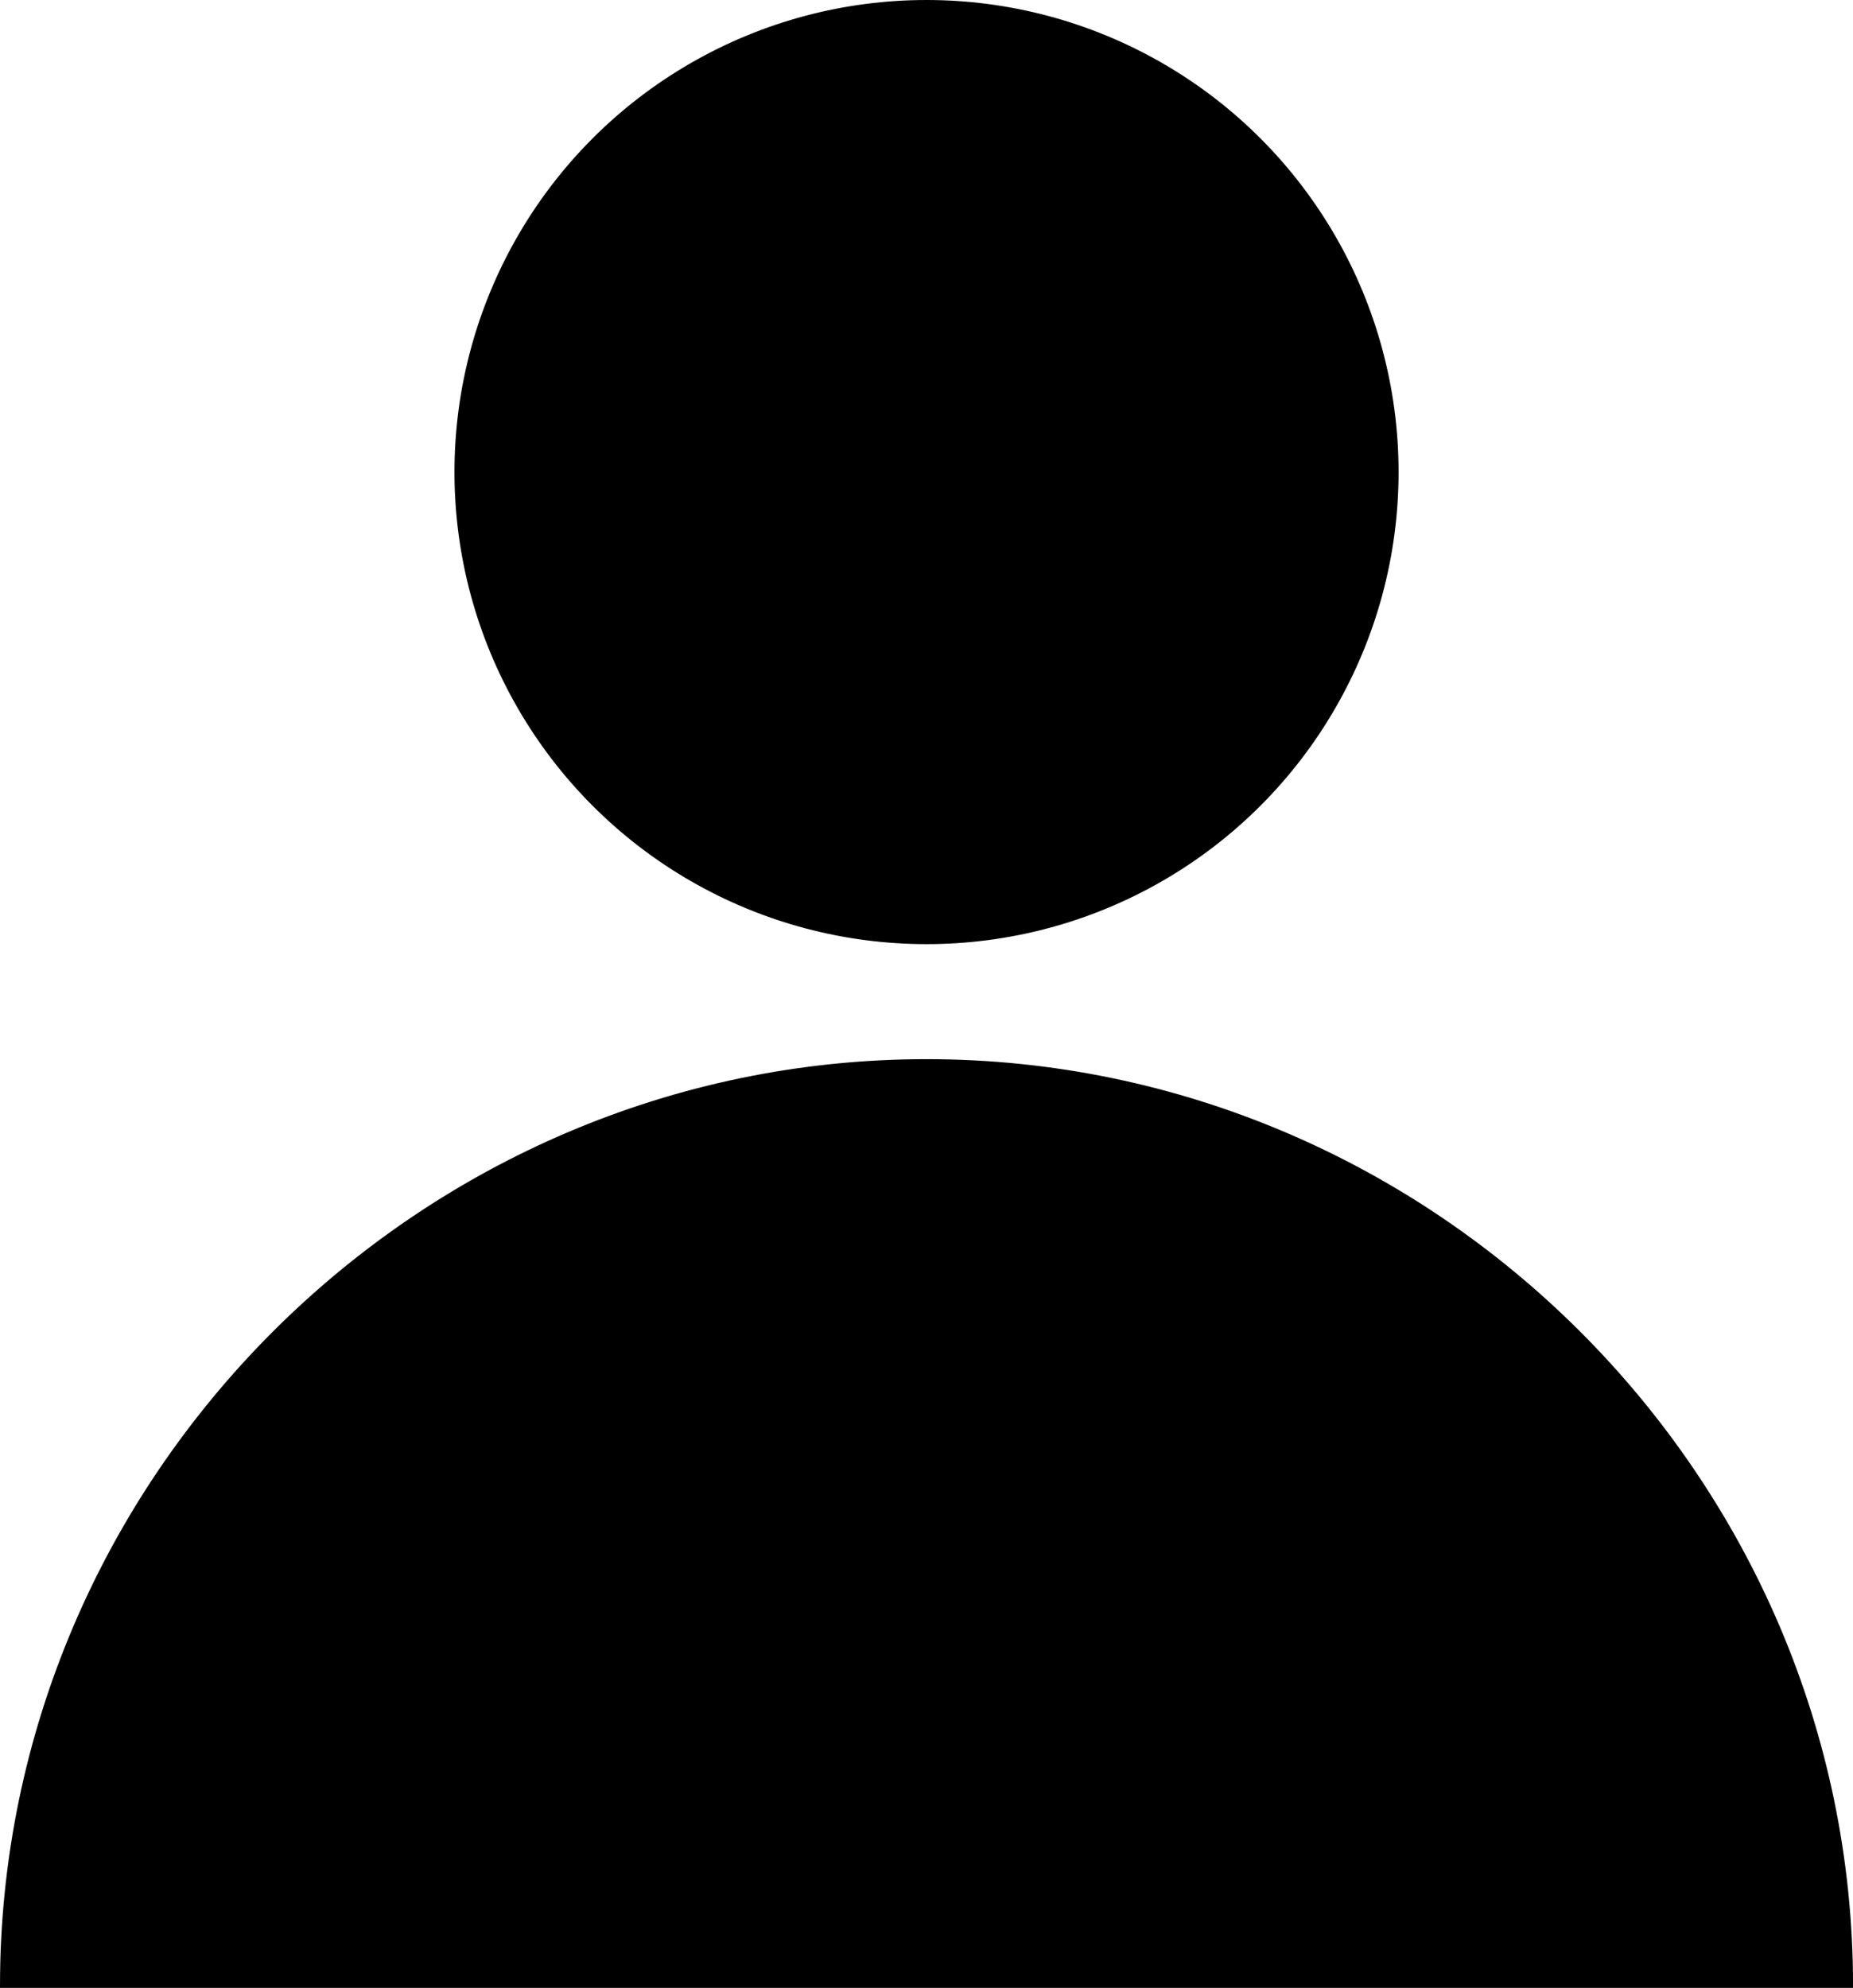 <?xml version="1.0" encoding="UTF-8"?><svg id="Layer_1" xmlns="http://www.w3.org/2000/svg" viewBox="0 0 425.99 456.98"><defs><style>.cls-1{stroke:#000;stroke-miterlimit:10;}</style></defs><path class="cls-1" d="M213,456.48H.5c0-116.57,95.92-212.5,212.5-212.5s212.5,95.92,212.5,212.5h-212.5Z"/><circle class="cls-1" cx="213" cy="108.52" r="108.02"/></svg>